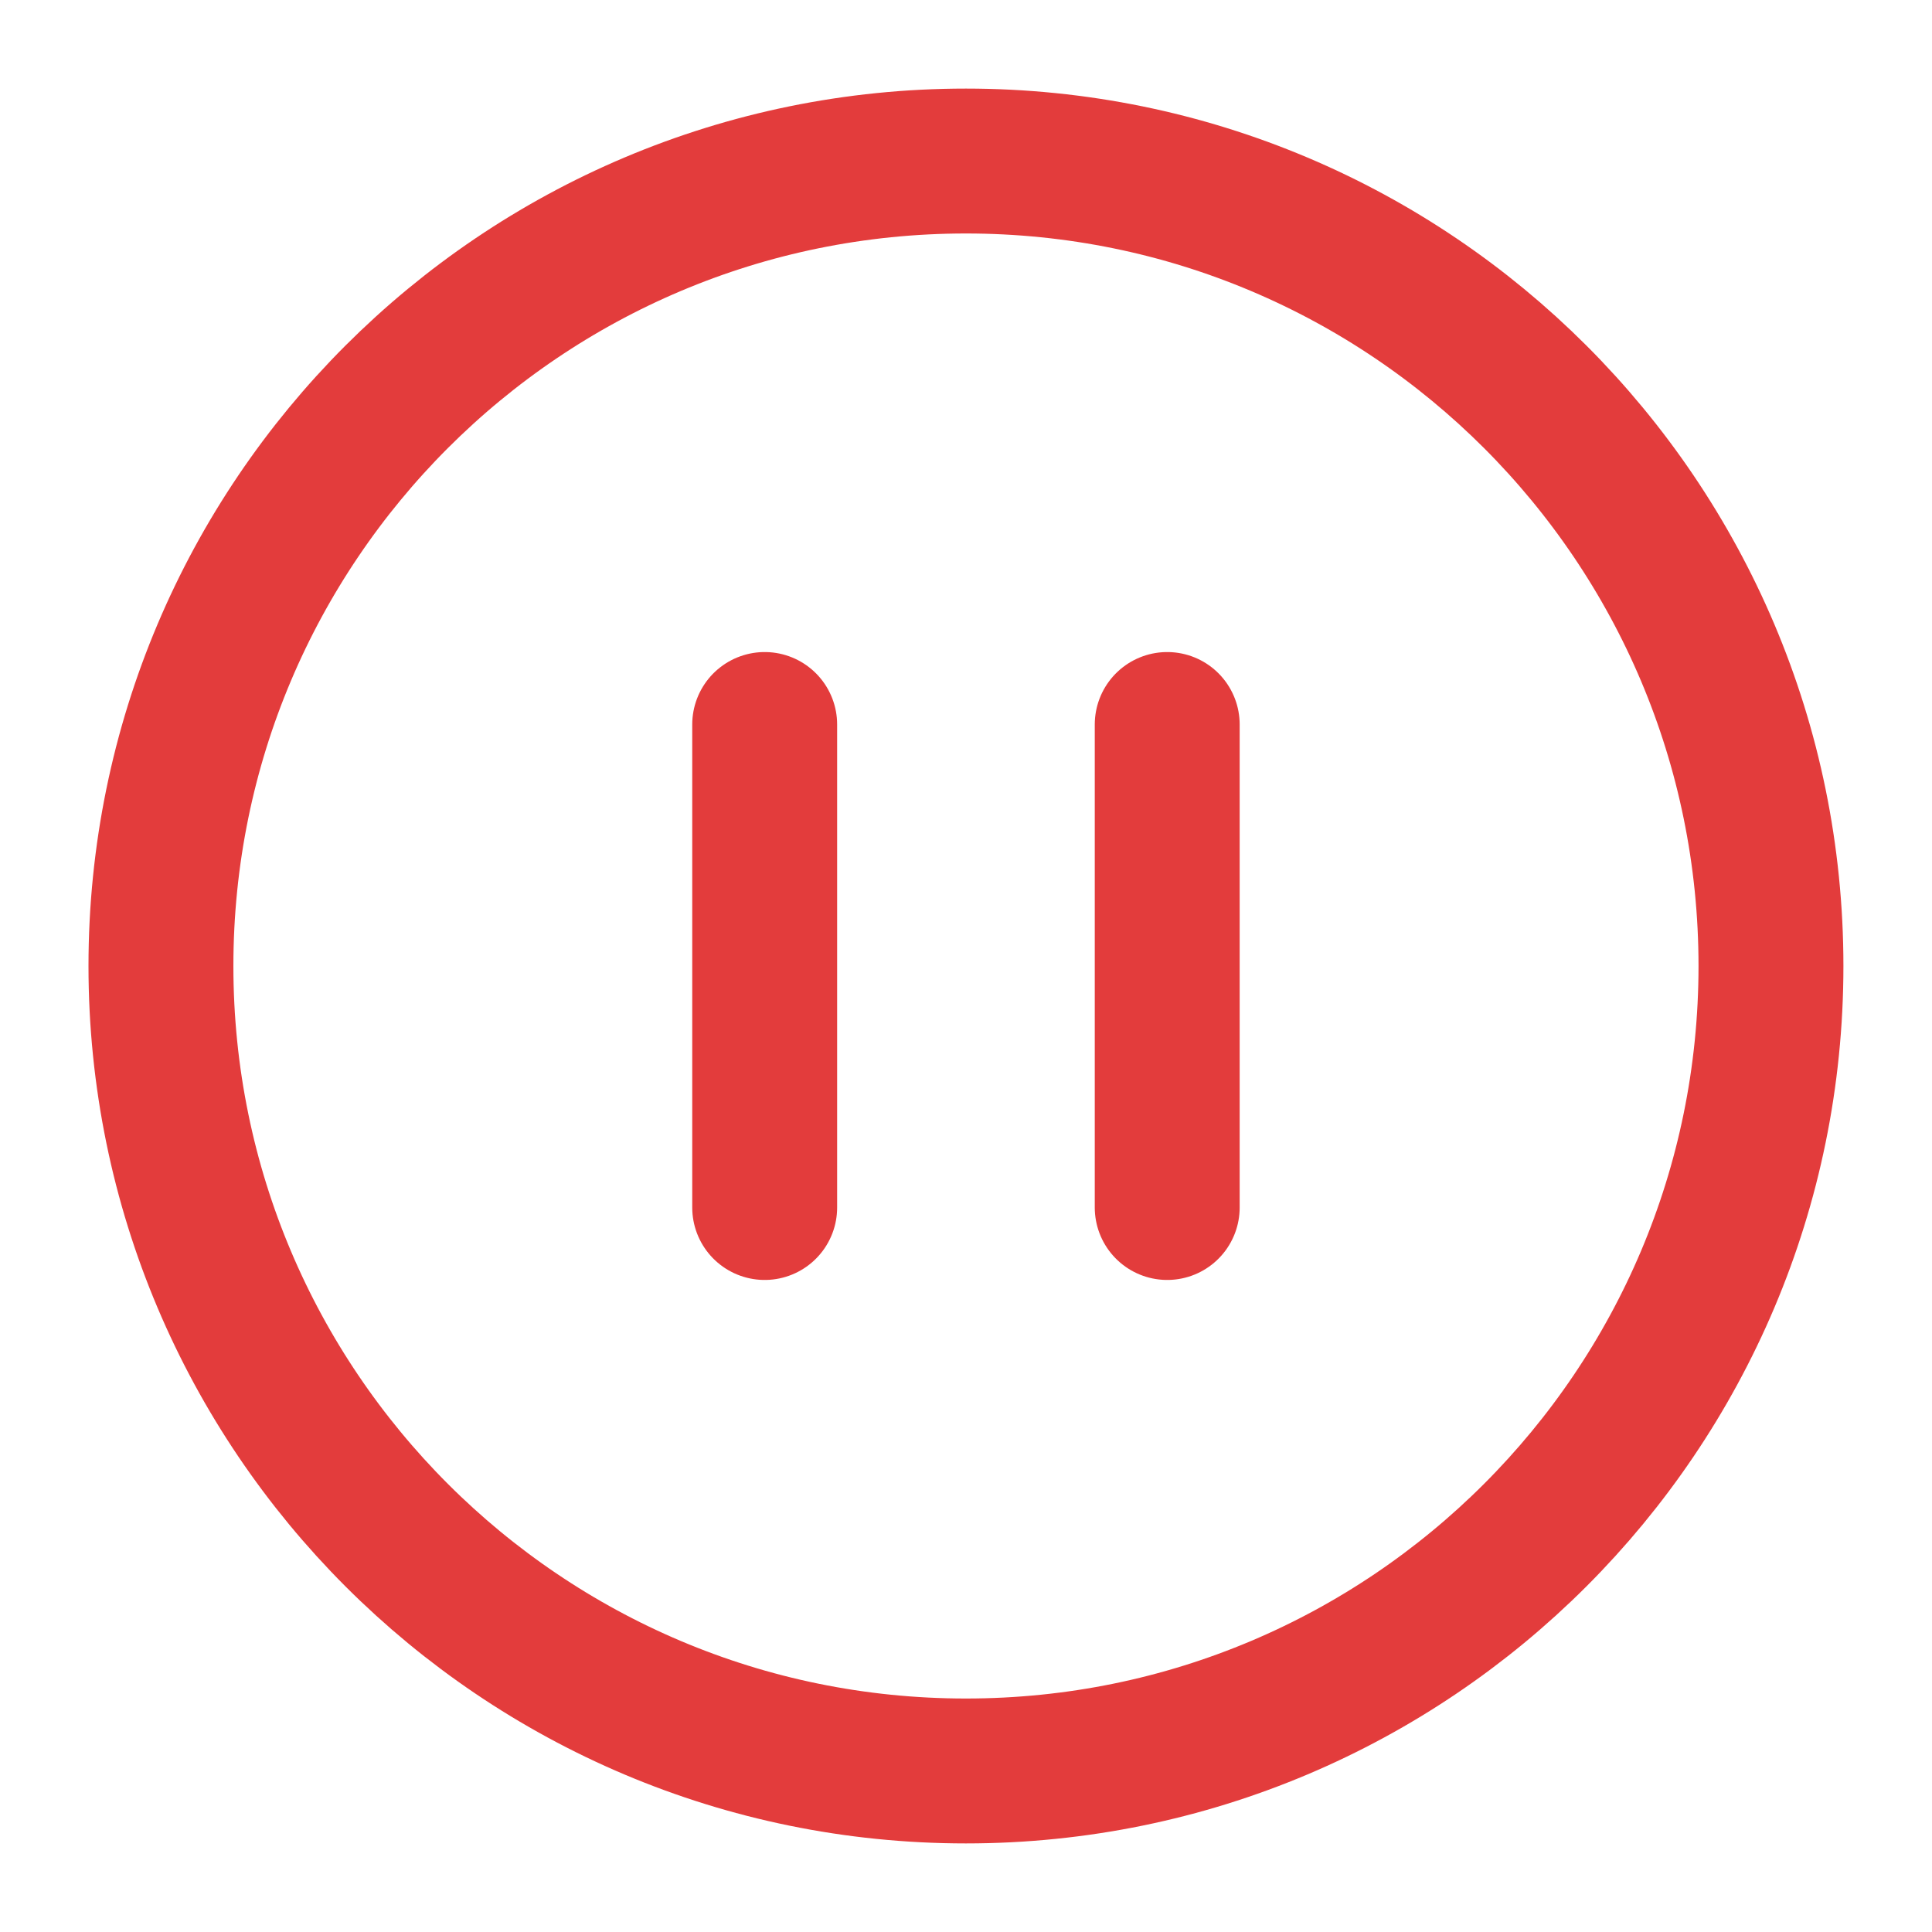<svg width="20" height="20" viewBox="0 0 20 20" fill="none" xmlns="http://www.w3.org/2000/svg">
<g clip-path="url(#clip0_303_27233)">
<path d="M7.916 12.5V7.5M12.083 12.5V7.5M18.333 10C18.333 14.602 14.602 18.333 9.999 18.333C5.397 18.333 1.666 14.602 1.666 10C1.666 5.397 5.397 1.667 9.999 1.667C14.602 1.667 18.333 5.397 18.333 10Z" stroke="#E33C3C" stroke-width="1.5" stroke-linecap="round" stroke-linejoin="round"/>
</g>
<defs>
<clipPath id="clip0_303_27233">
<rect width="20" height="20" fill="white"/>
</clipPath>
</defs>
</svg>
